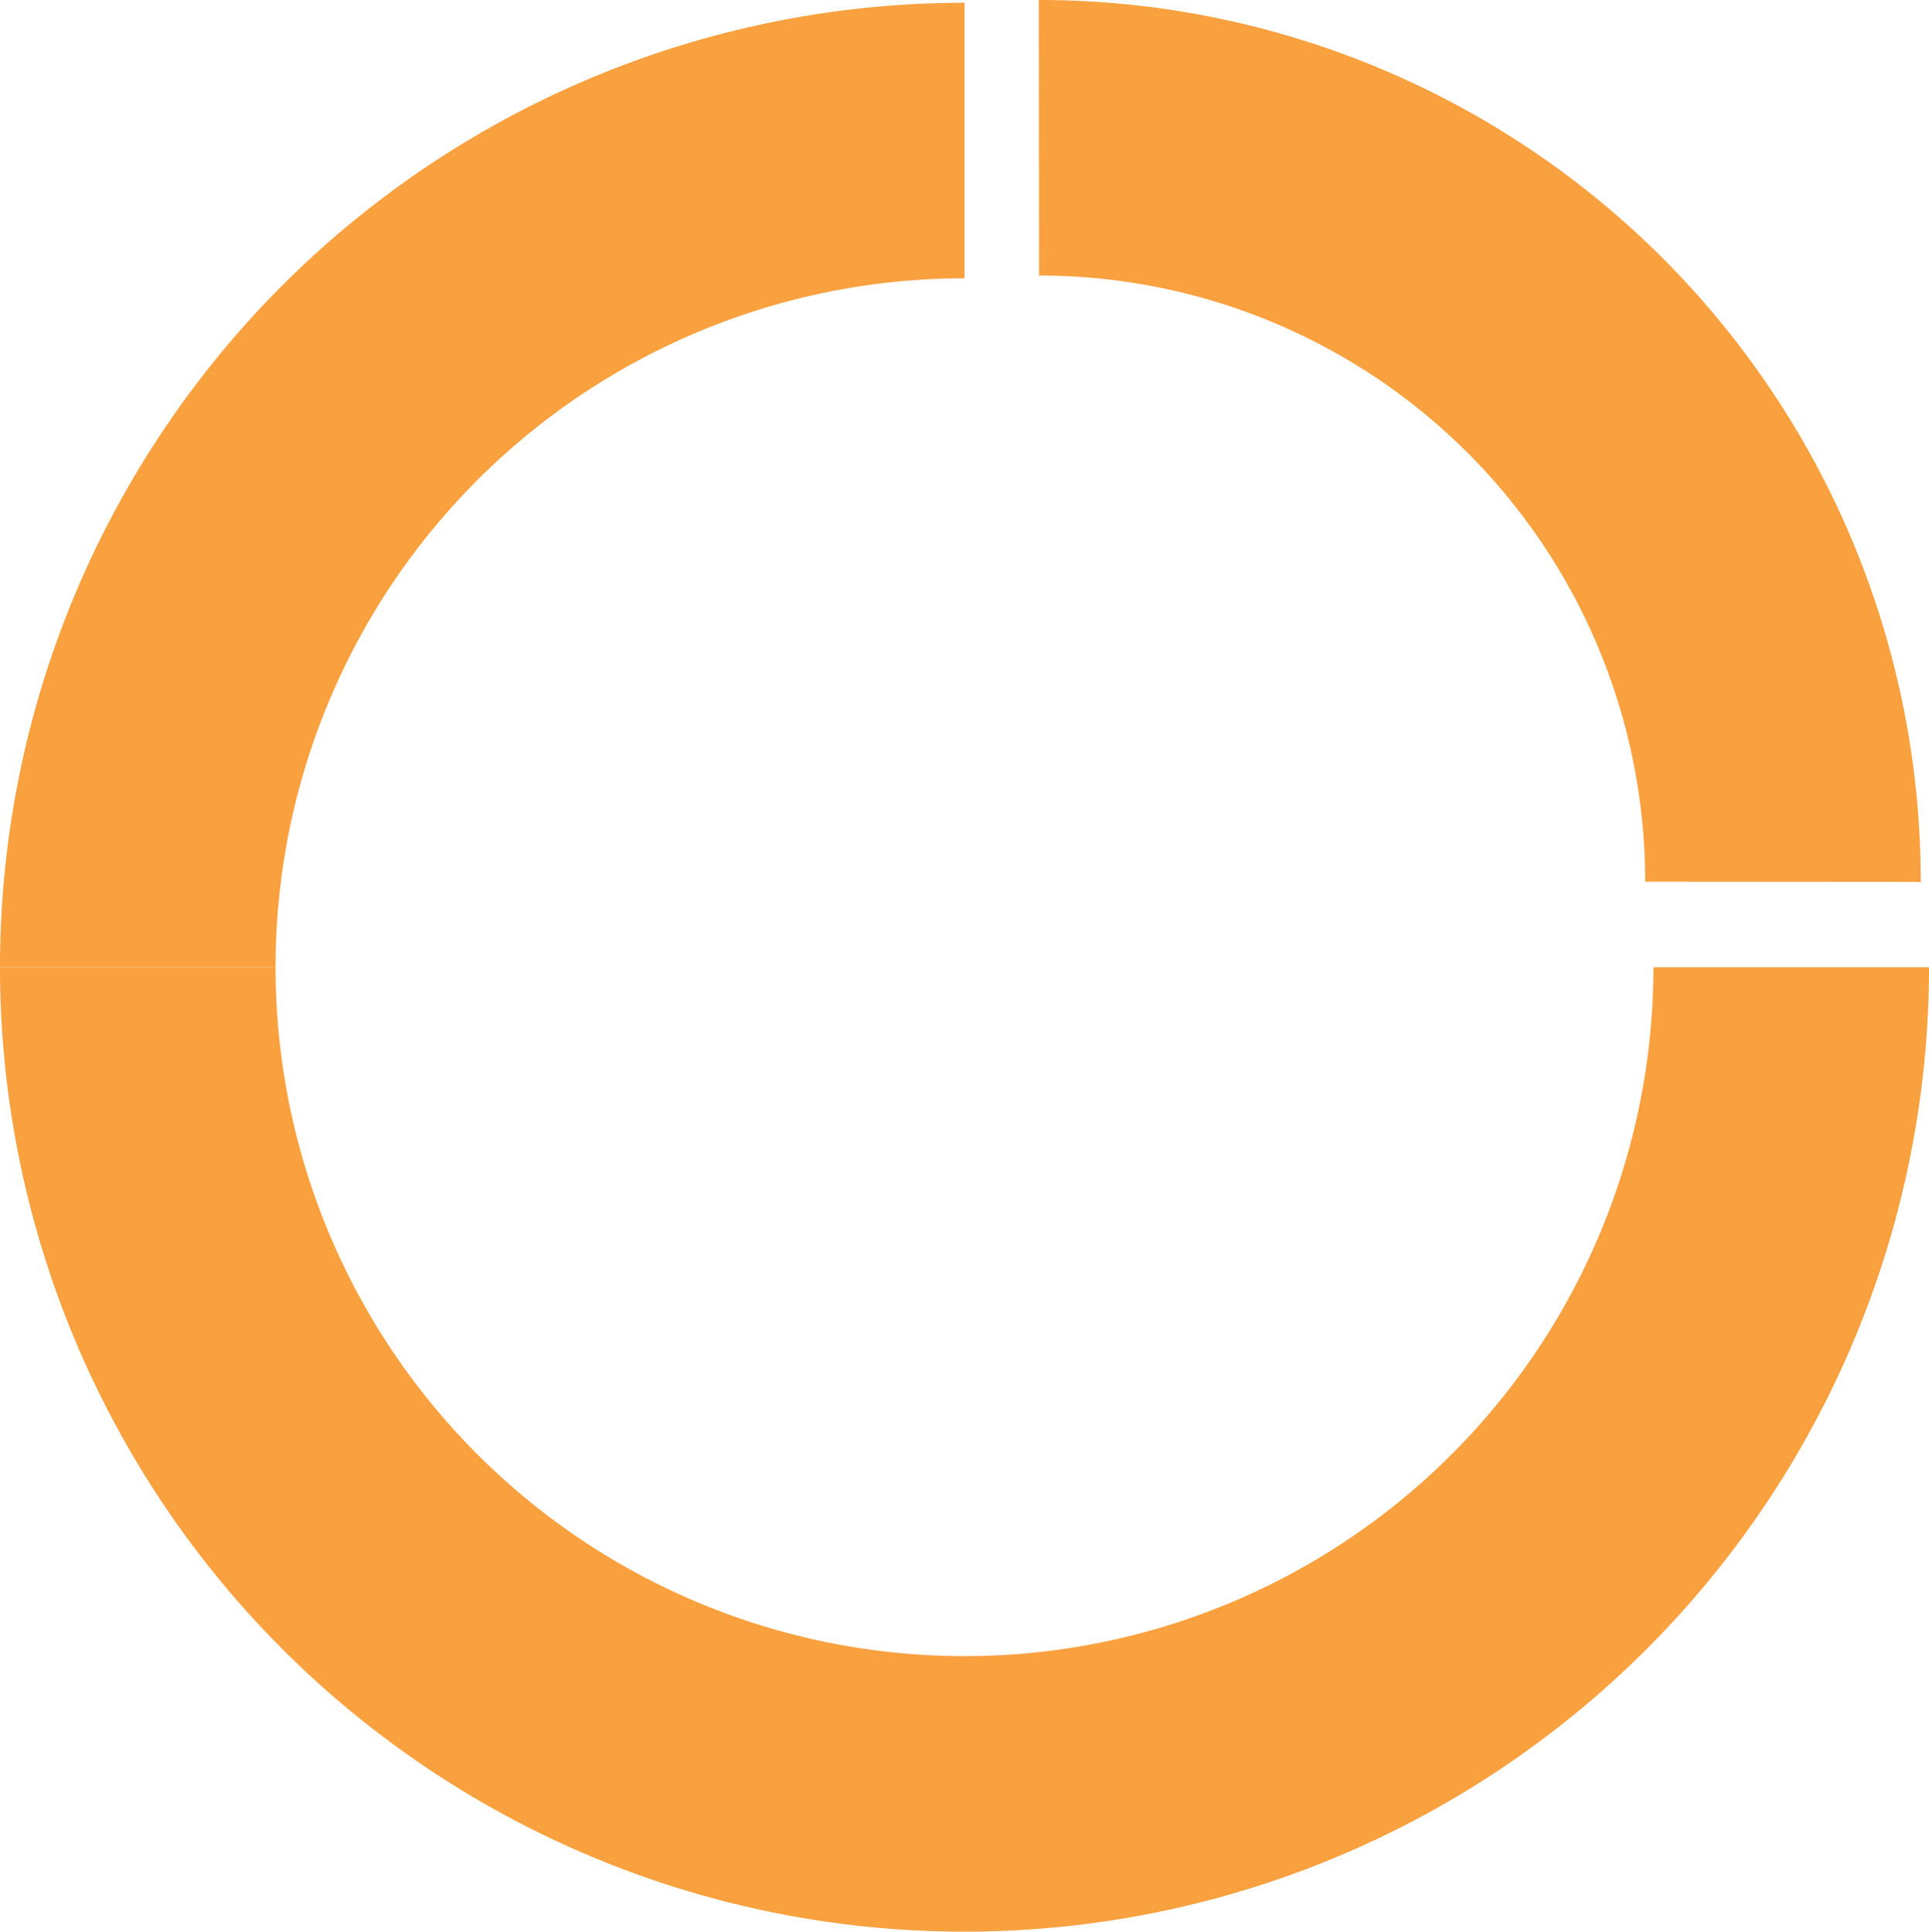 <svg id="Слой_1" data-name="Слой 1" xmlns="http://www.w3.org/2000/svg" width="35" height="35.05" viewBox="0 0 35 35.05">
  <defs>
    <style>
      .cls-1 {
        fill: none;
        stroke: #f9a03f;
        stroke-miterlimit: 10;
        stroke-width: 5px;
      }
    </style>
  </defs>
  <g>
    <path class="cls-1" d="M2.5,17.55a15,15,0,0,0,15,15"/>
    <path class="cls-1" d="M17.5,2.55a15,15,0,0,0-15,15"/>
    <path class="cls-1" d="M17.5,32.55a15,15,0,0,0,15-15"/>
    <path class="cls-1" d="M32.35,16A13.49,13.49,0,0,0,18.85,2.5"/>
  </g>
</svg>

